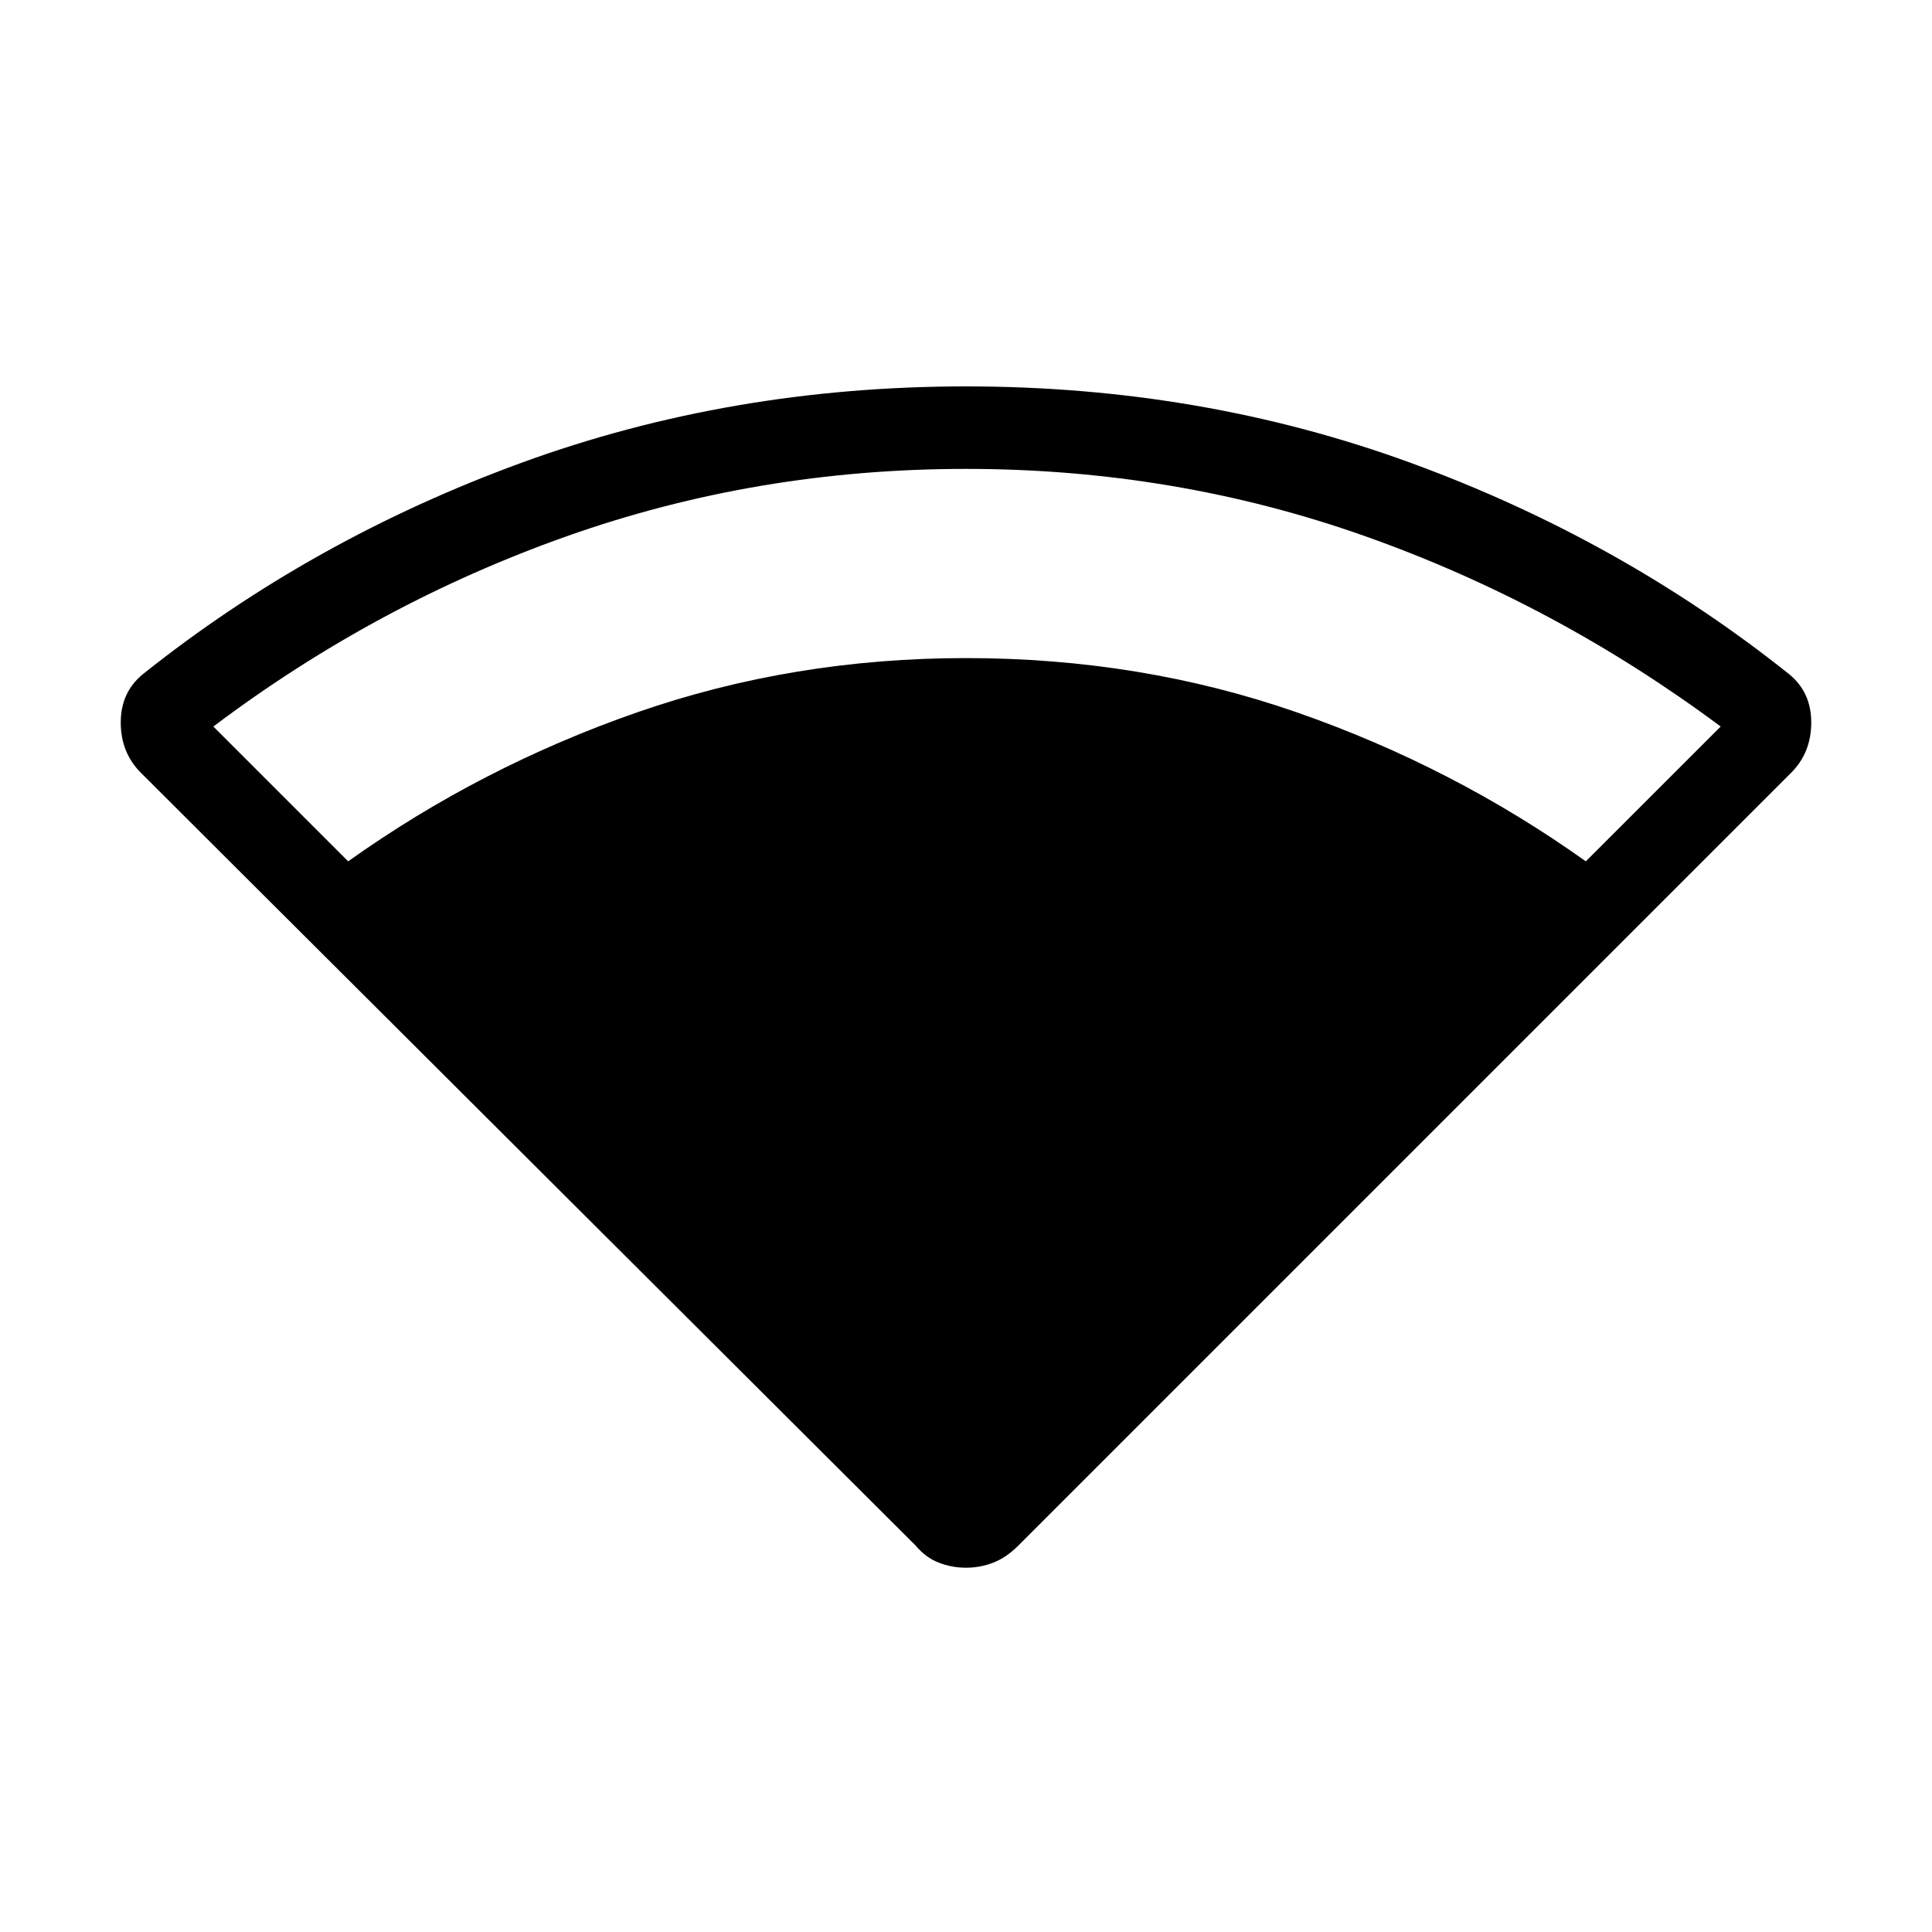 <svg xmlns="http://www.w3.org/2000/svg" height="40" width="40"><path d="M20 32.458q-.292 0-.562-.104-.271-.104-.48-.354L2.917 16q-.417-.417-.417-1.042t.458-1q3.5-2.791 7.834-4.375Q15.125 8 20 8t9.208 1.583q4.334 1.584 7.834 4.375.458.375.458 1T37.083 16l-16 16q-.25.25-.521.354-.27.104-.562.104ZM7.208 17.833q2.75-1.958 5.979-3.083 3.23-1.125 6.813-1.125 3.625 0 6.854 1.125t5.979 3.083l2.792-2.791q-3.417-2.542-7.354-3.938Q24.333 9.708 20 9.708t-8.271 1.396Q7.792 12.5 4.417 15.042Z"/></svg>